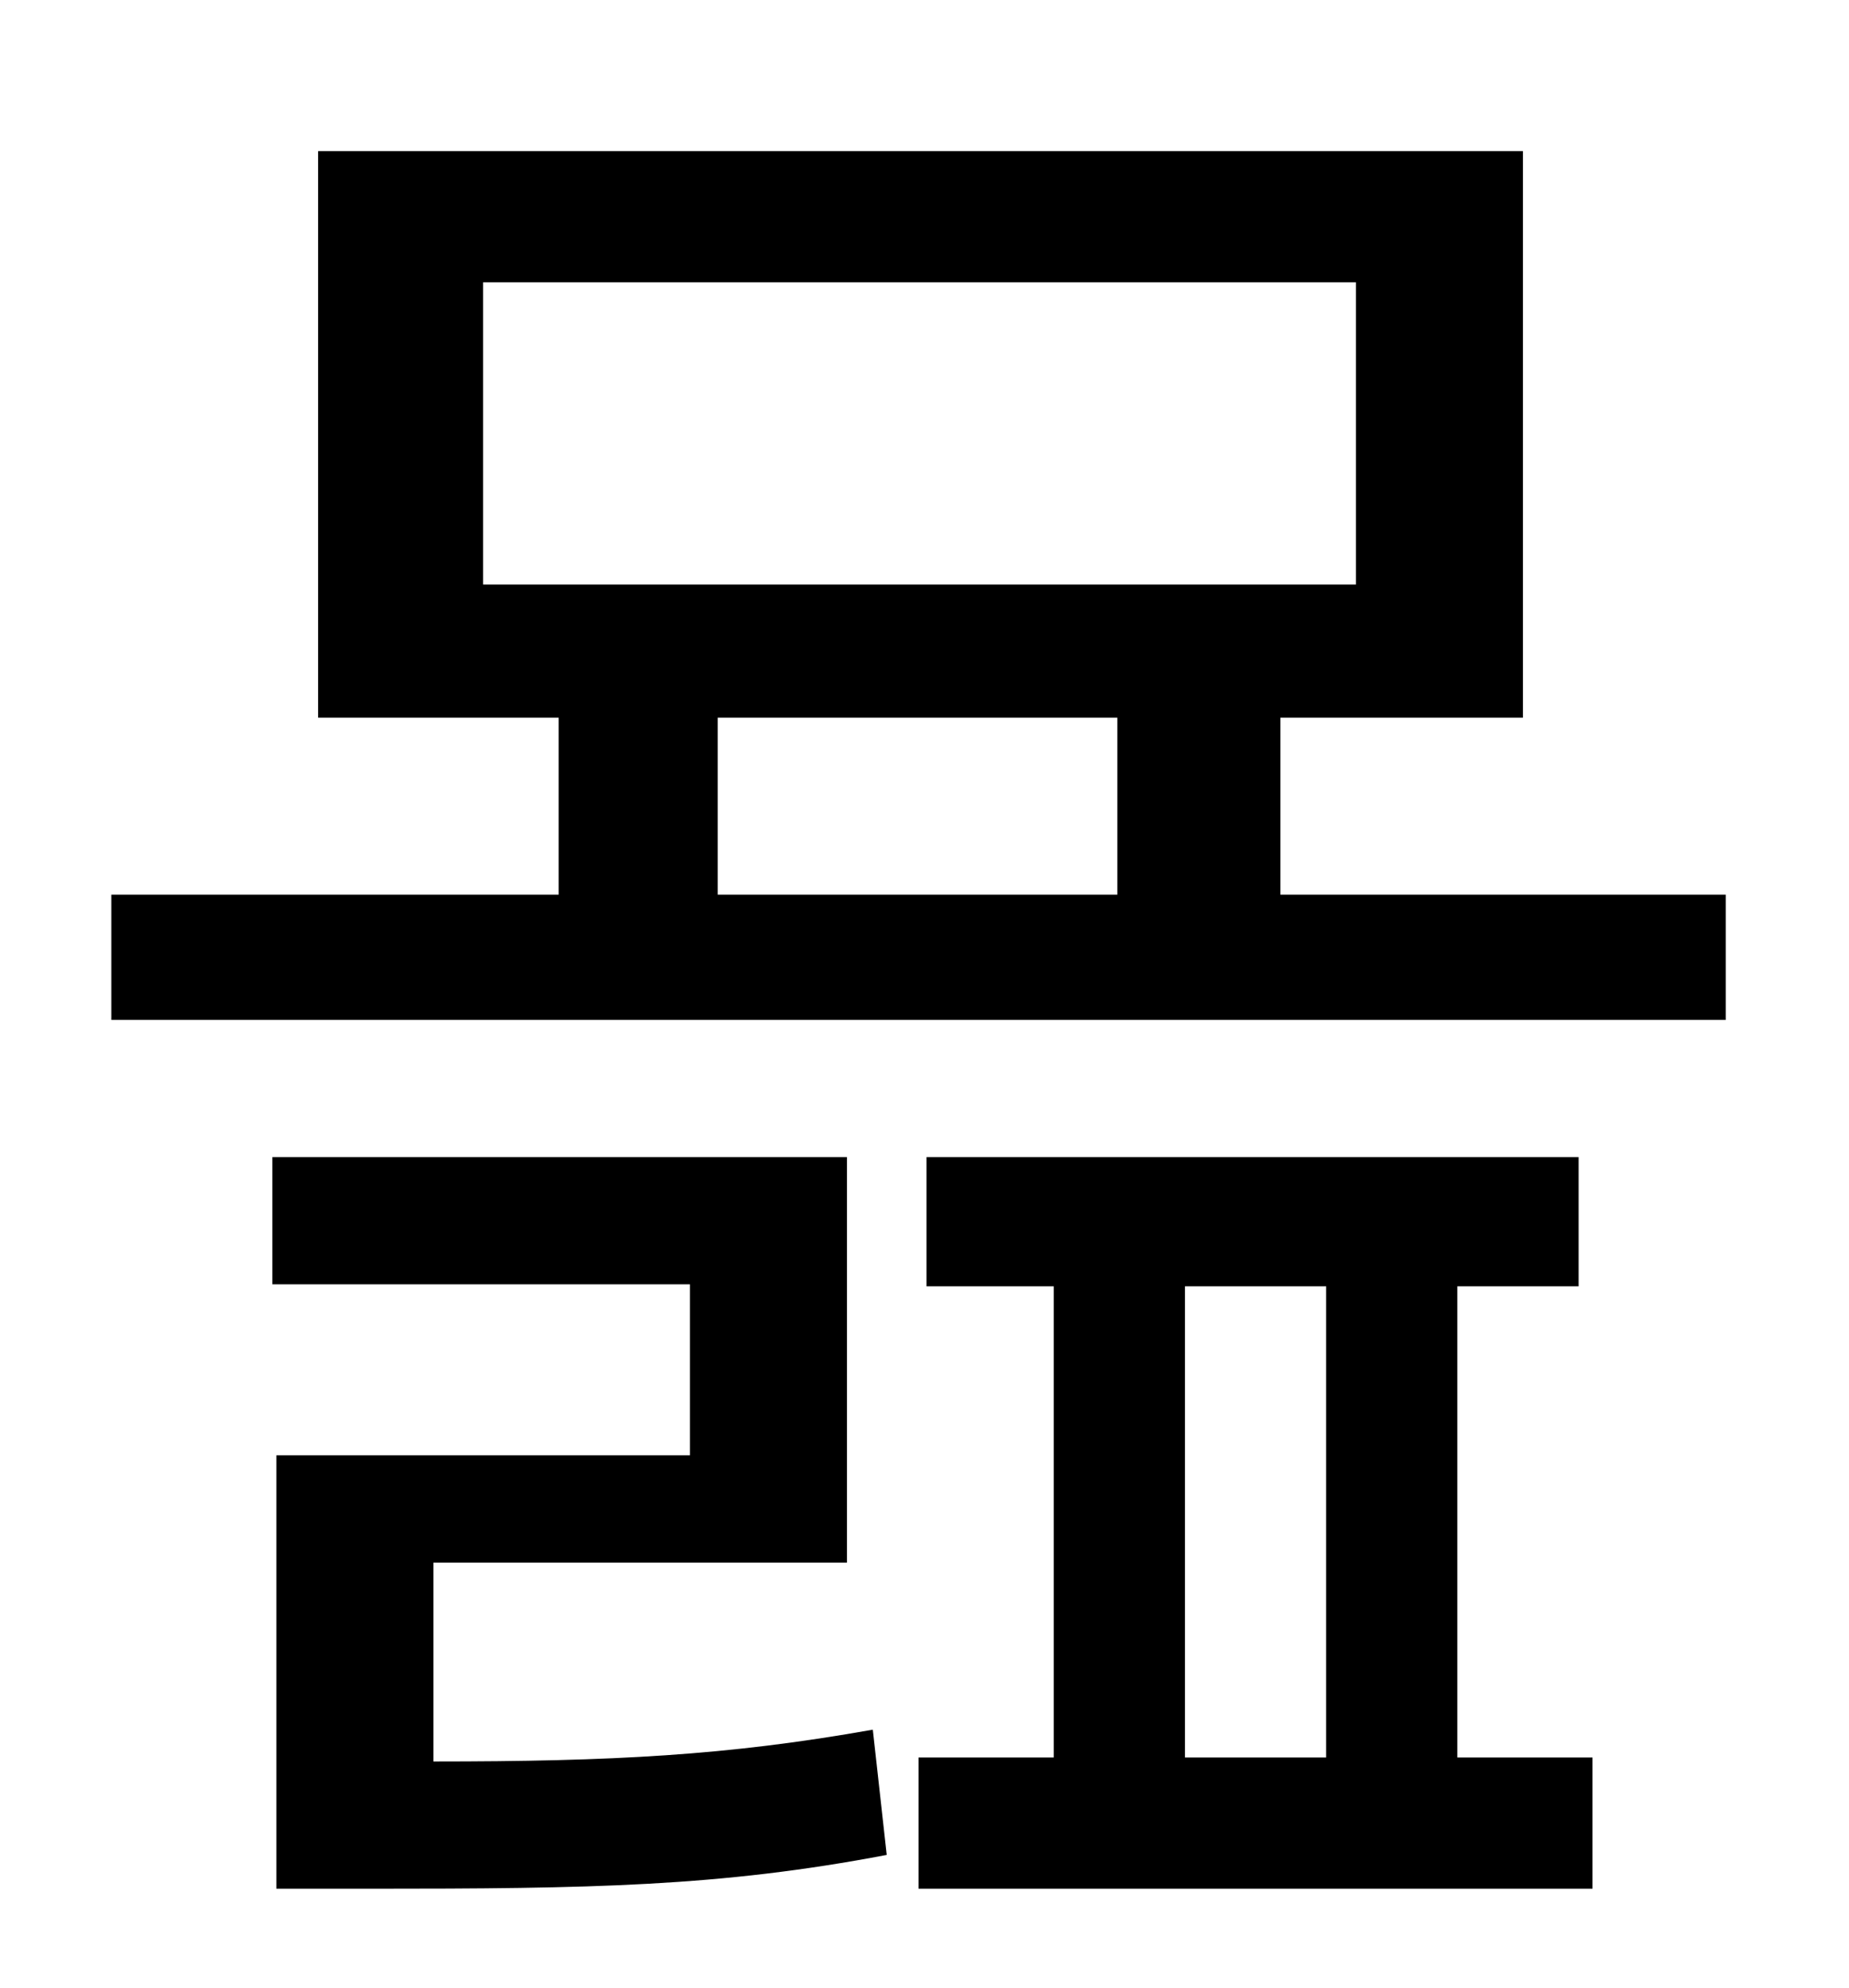 <?xml version="1.0" standalone="no"?>
<!DOCTYPE svg PUBLIC "-//W3C//DTD SVG 1.1//EN" "http://www.w3.org/Graphics/SVG/1.1/DTD/svg11.dtd" >
<svg xmlns="http://www.w3.org/2000/svg" xmlns:xlink="http://www.w3.org/1999/xlink" version="1.1" viewBox="-10 0 930 1000">
   <path fill="currentColor"
d="M208 786v100c90 0 148 -3 221 -16l7 63c-84 16 -149 17 -260 17h-47v-218h208v-86h-210v-64h289v204h-208zM586 647v237h71v-237h-71zM723 647v237h68v66h-339v-66h68v-237h-64v-65h328v65h-61zM351 361v89h201v-89h-201zM233 142v152h439v-152h-439zM634 450h224v63
h-812v-63h225v-89h-121v-285h606v285h-122v89z" />
</svg>
